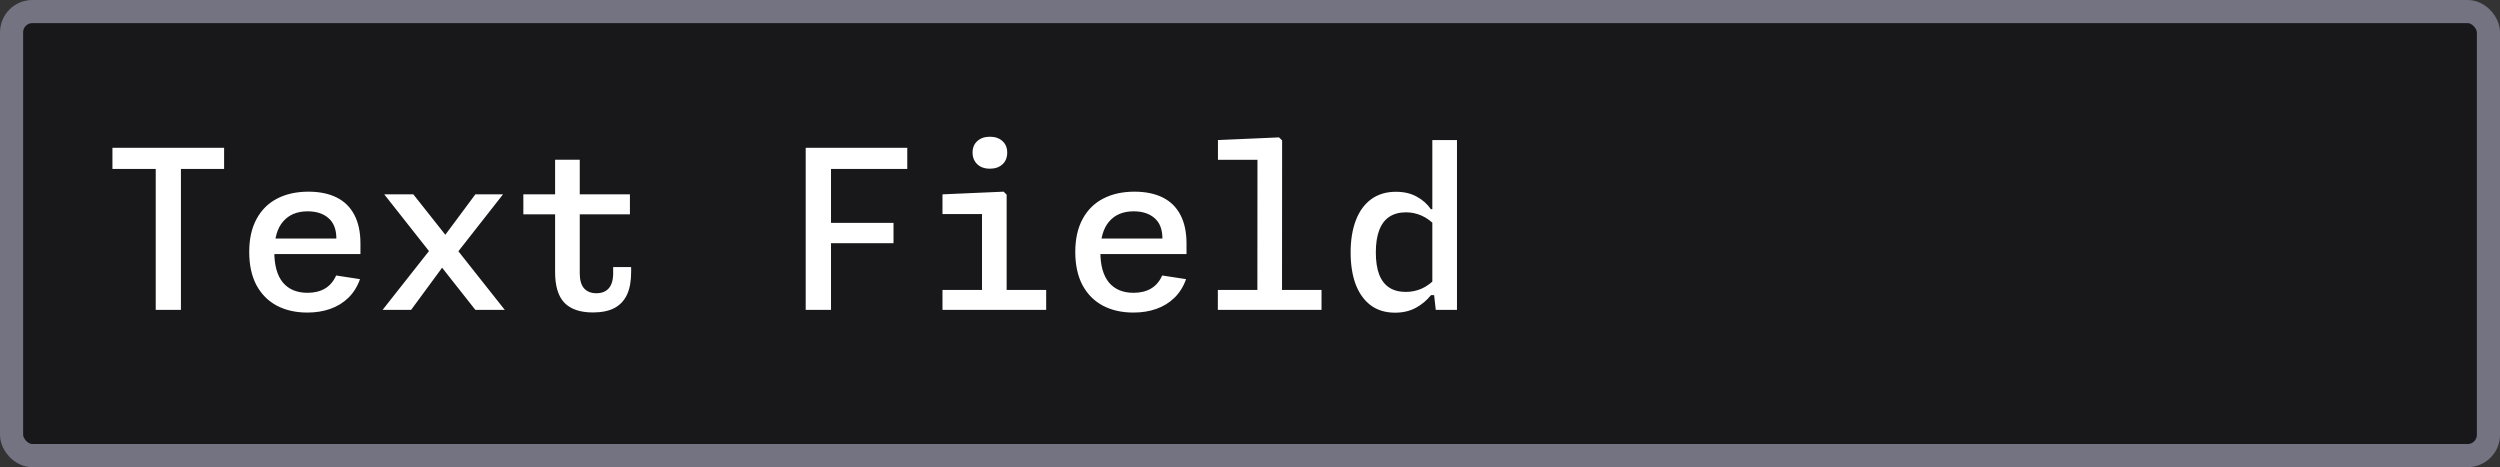 <svg width="1081" height="202" viewBox="0 0 1081 202" fill="none" xmlns="http://www.w3.org/2000/svg">
<rect x="0" y="0" width="1081" height="202" fill="#333333" stroke="none"/>
<rect x="5" y="5" width="1071" height="192" rx="9" fill="#18181B" stroke="#737382" stroke-width="10"/>
<path d="M67.336 134V63.92H78.232V134H67.336ZM48.616 63.92H96.904V73.04H48.616V63.92ZM107.763 108.944C107.763 103.344 108.819 98.592 110.931 94.688C113.043 90.784 116.019 87.84 119.859 85.856C123.699 83.872 128.195 82.88 133.347 82.88C138.115 82.88 142.179 83.712 145.539 85.376C148.899 87.04 151.459 89.552 153.219 92.912C154.979 96.24 155.859 100.368 155.859 105.296V109.856H116.019V103.136H147.747L145.443 105.104V103.184C145.443 99.248 144.323 96.304 142.083 94.352C139.843 92.368 136.819 91.376 133.011 91.376C128.467 91.376 124.931 92.848 122.403 95.792C119.875 98.704 118.611 103.088 118.611 108.944C118.611 114.736 119.843 119.136 122.307 122.144C124.803 125.12 128.355 126.608 132.963 126.608C135.907 126.608 138.419 126 140.499 124.784C142.611 123.536 144.227 121.648 145.347 119.12L155.667 120.704C154.515 123.936 152.835 126.624 150.627 128.768C148.419 130.912 145.811 132.512 142.803 133.568C139.827 134.624 136.531 135.152 132.915 135.152C127.891 135.152 123.491 134.16 119.715 132.176C115.939 130.16 112.995 127.2 110.883 123.296C108.803 119.36 107.763 114.576 107.763 108.944ZM178.719 84.032L218.271 134H205.551L166.143 84.032H178.719ZM205.551 84.032H217.503L195.711 111.824L189.855 105.152L205.551 84.032ZM177.759 134H165.423L188.175 105.152L193.743 112.256L177.759 134ZM240.026 69.056H250.682V118.112C250.682 121.088 251.306 123.28 252.554 124.688C253.834 126.096 255.61 126.8 257.882 126.8C260.186 126.8 261.962 126.096 263.21 124.688C264.49 123.248 265.13 121.072 265.13 118.16V115.472H272.906V117.632C272.906 121.568 272.314 124.816 271.13 127.376C269.946 129.936 268.138 131.872 265.706 133.184C263.274 134.464 260.17 135.104 256.394 135.104C250.89 135.104 246.778 133.712 244.058 130.928C241.37 128.112 240.026 123.696 240.026 117.68V69.056ZM272.378 84.032V92.672H226.298V84.032H243.05H244.442H272.378ZM348.384 134V63.92H359.328V134H348.384ZM386.352 105.152H355.008V96.368H386.352V105.152ZM354.288 73.04V63.92H392.304V73.04H354.288ZM424.62 134V89.6L426.78 92.576H407.532V84.032L433.98 82.88L435.276 84.176V134H424.62ZM407.532 125.36H452.364V134H407.532V125.36ZM428.028 72.944C426.556 72.944 425.26 72.672 424.14 72.128C423.02 71.552 422.14 70.736 421.5 69.68C420.86 68.624 420.54 67.392 420.54 65.984C420.54 63.872 421.228 62.208 422.604 60.992C423.98 59.744 425.788 59.12 428.028 59.12C430.268 59.12 432.076 59.744 433.452 60.992C434.828 62.208 435.516 63.872 435.516 65.984C435.516 68.128 434.828 69.824 433.452 71.072C432.076 72.32 430.268 72.944 428.028 72.944ZM464.951 108.944C464.951 103.344 466.007 98.592 468.119 94.688C470.231 90.784 473.207 87.84 477.047 85.856C480.887 83.872 485.383 82.88 490.535 82.88C495.303 82.88 499.367 83.712 502.727 85.376C506.087 87.04 508.647 89.552 510.407 92.912C512.167 96.24 513.047 100.368 513.047 105.296V109.856H473.207V103.136H504.935L502.631 105.104V103.184C502.631 99.248 501.511 96.304 499.271 94.352C497.031 92.368 494.007 91.376 490.199 91.376C485.655 91.376 482.119 92.848 479.591 95.792C477.063 98.704 475.799 103.088 475.799 108.944C475.799 114.736 477.031 119.136 479.495 122.144C481.991 125.12 485.543 126.608 490.151 126.608C493.095 126.608 495.607 126 497.687 124.784C499.799 123.536 501.415 121.648 502.535 119.12L512.855 120.704C511.703 123.936 510.023 126.624 507.815 128.768C505.607 130.912 502.999 132.512 499.991 133.568C497.015 134.624 493.719 135.152 490.103 135.152C485.079 135.152 480.679 134.16 476.903 132.176C473.127 130.16 470.183 127.2 468.071 123.296C465.991 119.36 464.951 114.576 464.951 108.944ZM526.594 125.36H571.426V134H526.594V125.36ZM543.682 134L543.73 66.128L545.89 69.104H526.642V60.56L553.042 59.408L554.386 60.704L554.338 134H543.682ZM619.341 60.56H629.997V134H620.829L619.821 124.976H619.341V60.56ZM584.013 109.136C584.013 103.824 584.765 99.2 586.269 95.264C587.773 91.328 589.981 88.288 592.893 86.144C595.837 84 599.405 82.928 603.597 82.928C607.053 82.928 610.029 83.616 612.525 84.992C615.053 86.336 617.117 88.16 618.717 90.464H621.069V97.952C619.021 95.776 616.909 94.208 614.733 93.248C612.557 92.288 610.301 91.808 607.965 91.808C605.117 91.808 602.717 92.448 600.765 93.728C598.845 94.976 597.389 96.896 596.397 99.488C595.405 102.048 594.909 105.264 594.909 109.136C594.909 112.976 595.389 116.16 596.349 118.688C597.341 121.216 598.797 123.104 600.717 124.352C602.637 125.6 605.021 126.224 607.869 126.224C610.237 126.224 612.509 125.76 614.685 124.832C616.861 123.872 618.989 122.304 621.069 120.128V127.616H618.765C616.909 129.92 614.701 131.76 612.141 133.136C609.581 134.512 606.605 135.2 603.213 135.2C599.053 135.2 595.533 134.128 592.653 131.984C589.805 129.808 587.645 126.784 586.173 122.912C584.733 119.008 584.013 114.416 584.013 109.136Z" fill="white"/>
</svg>

